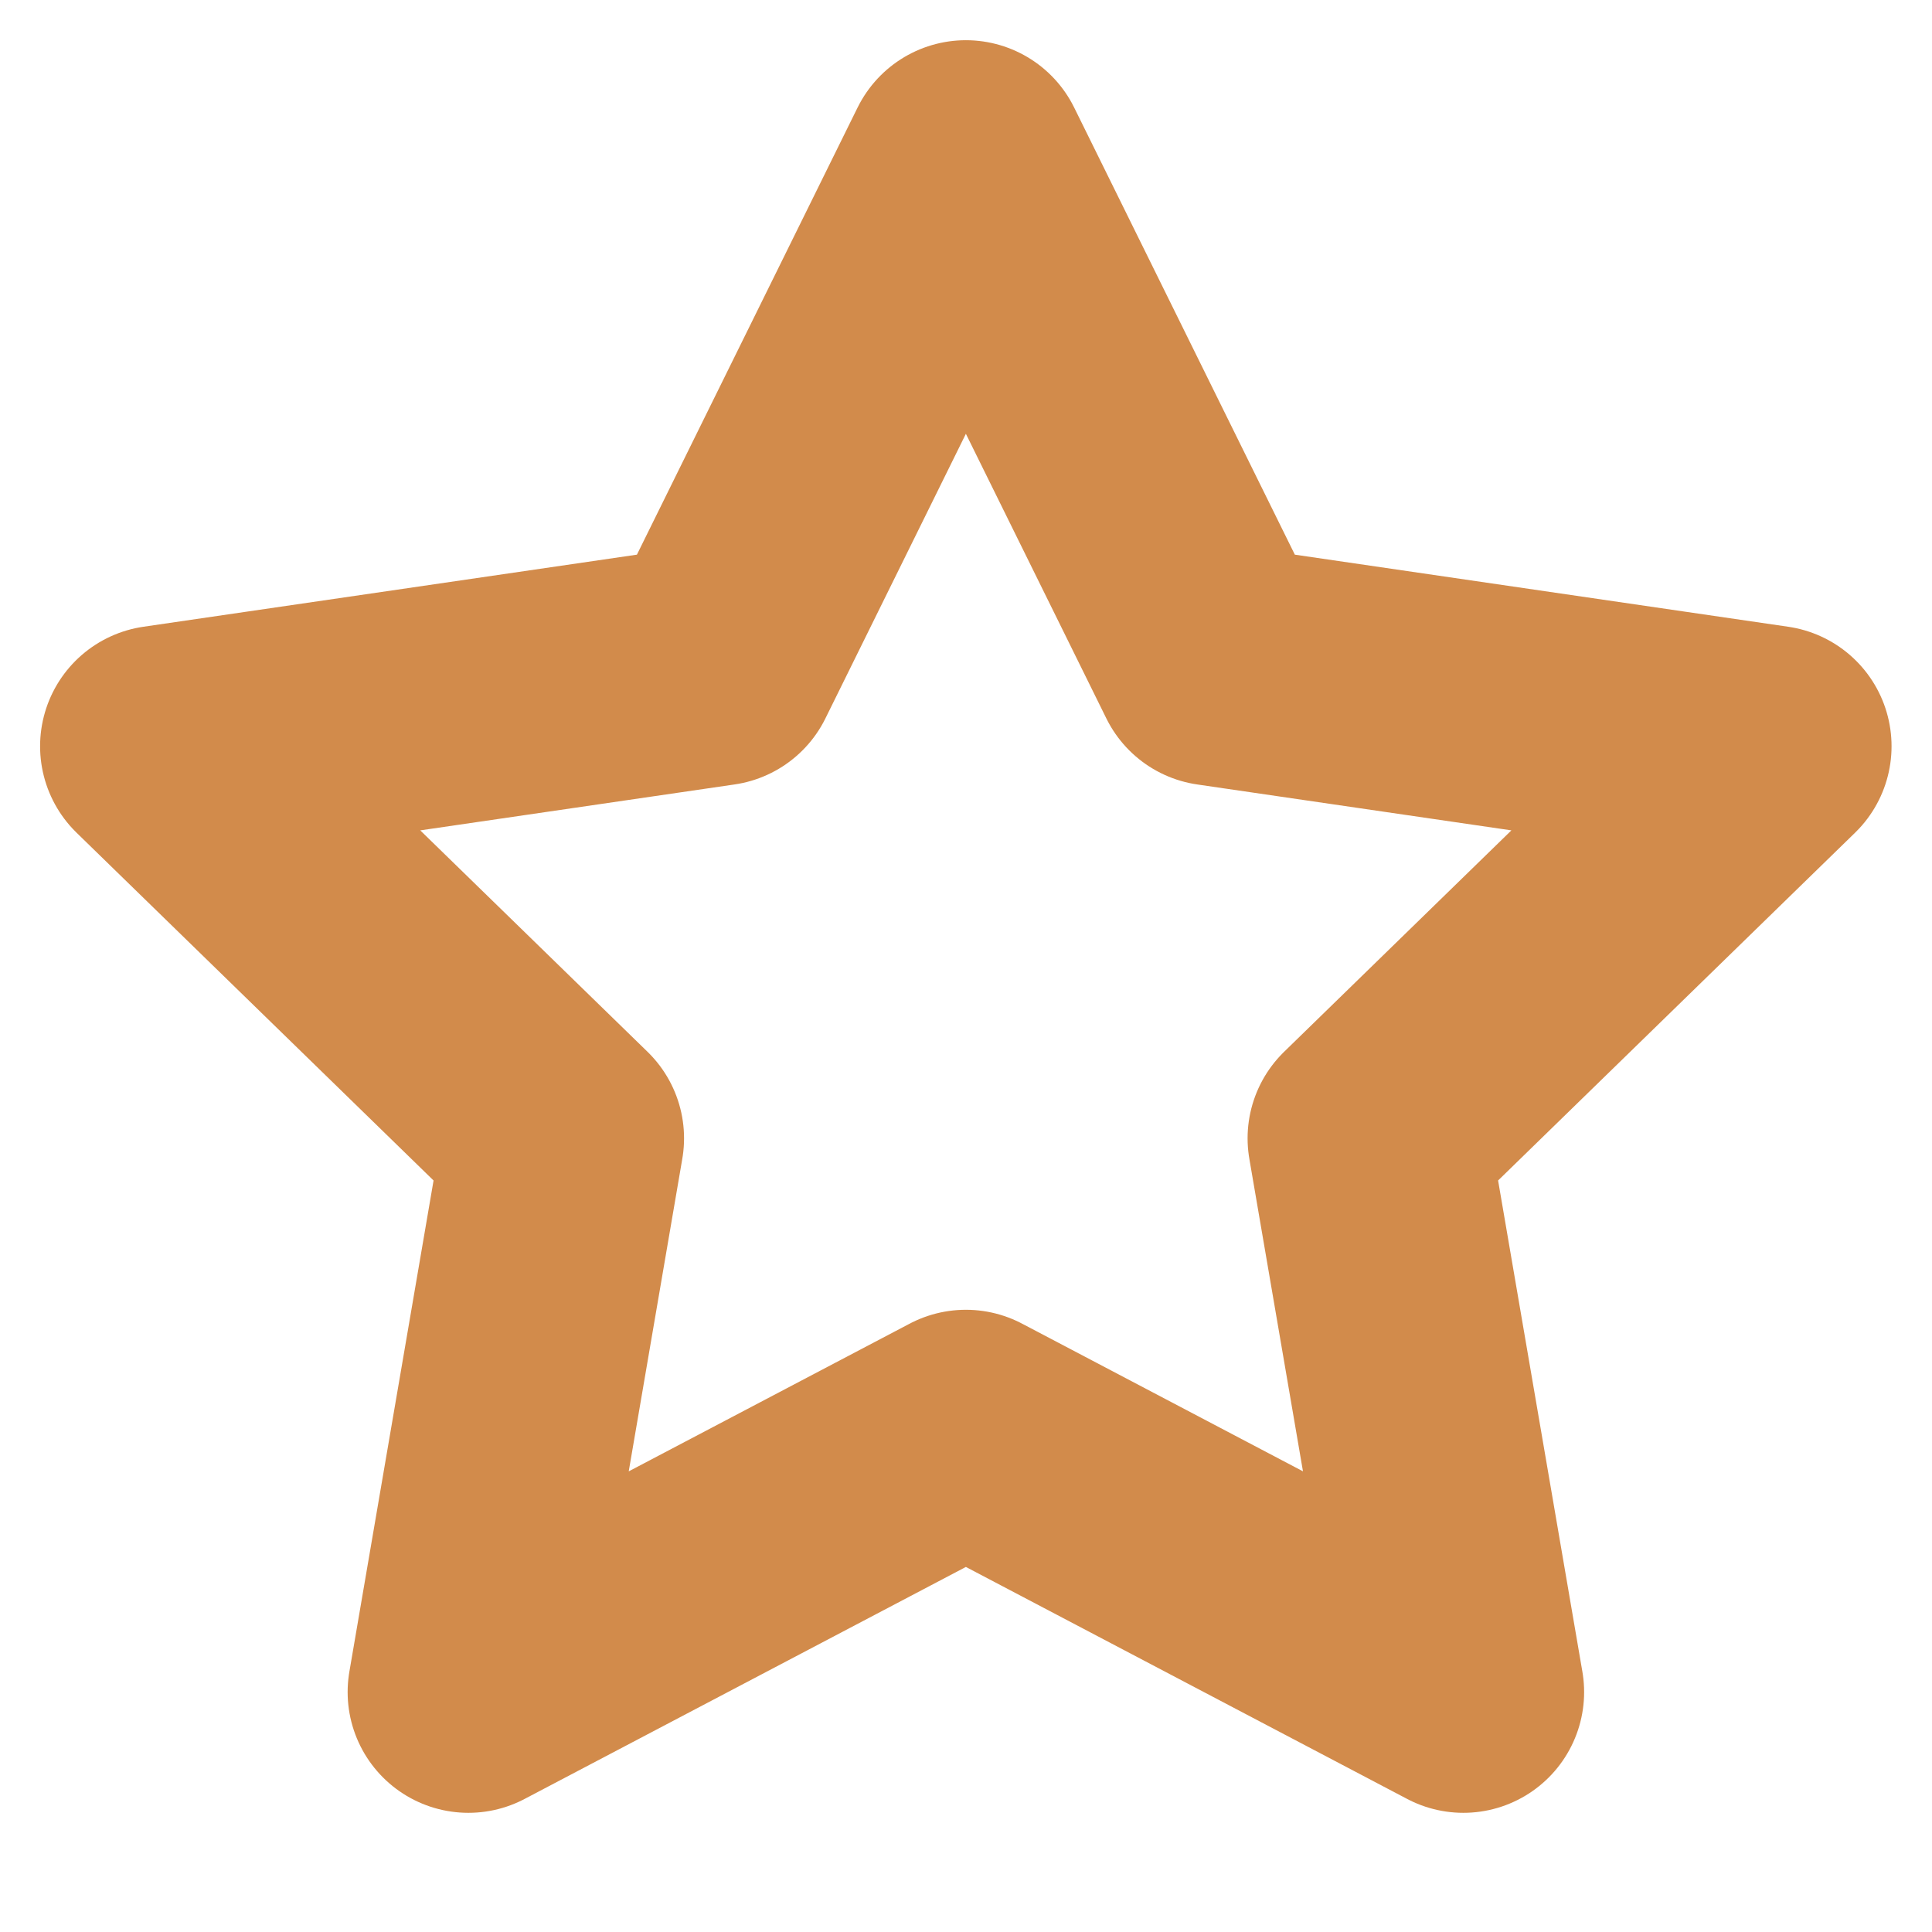 <svg width="16" height="16" viewBox="0 0 16 16" fill="none" xmlns="http://www.w3.org/2000/svg">
<g clip-path="url(#clip0_26_3501)">
<path d="M7.999 1.333L10.059 5.507L14.665 6.18L11.332 9.427L12.119 14.013L7.999 11.847L3.879 14.013L4.665 9.427L1.332 6.18L5.939 5.507L7.999 1.333Z" stroke="#D28B4B" stroke-width="2" stroke-linecap="round" stroke-linejoin="round"/>
</g>
<defs>
<clipPath id="clip0_26_3501">
<rect width="16" height="16" fill="white"/>
</clipPath>
</defs>
</svg>
